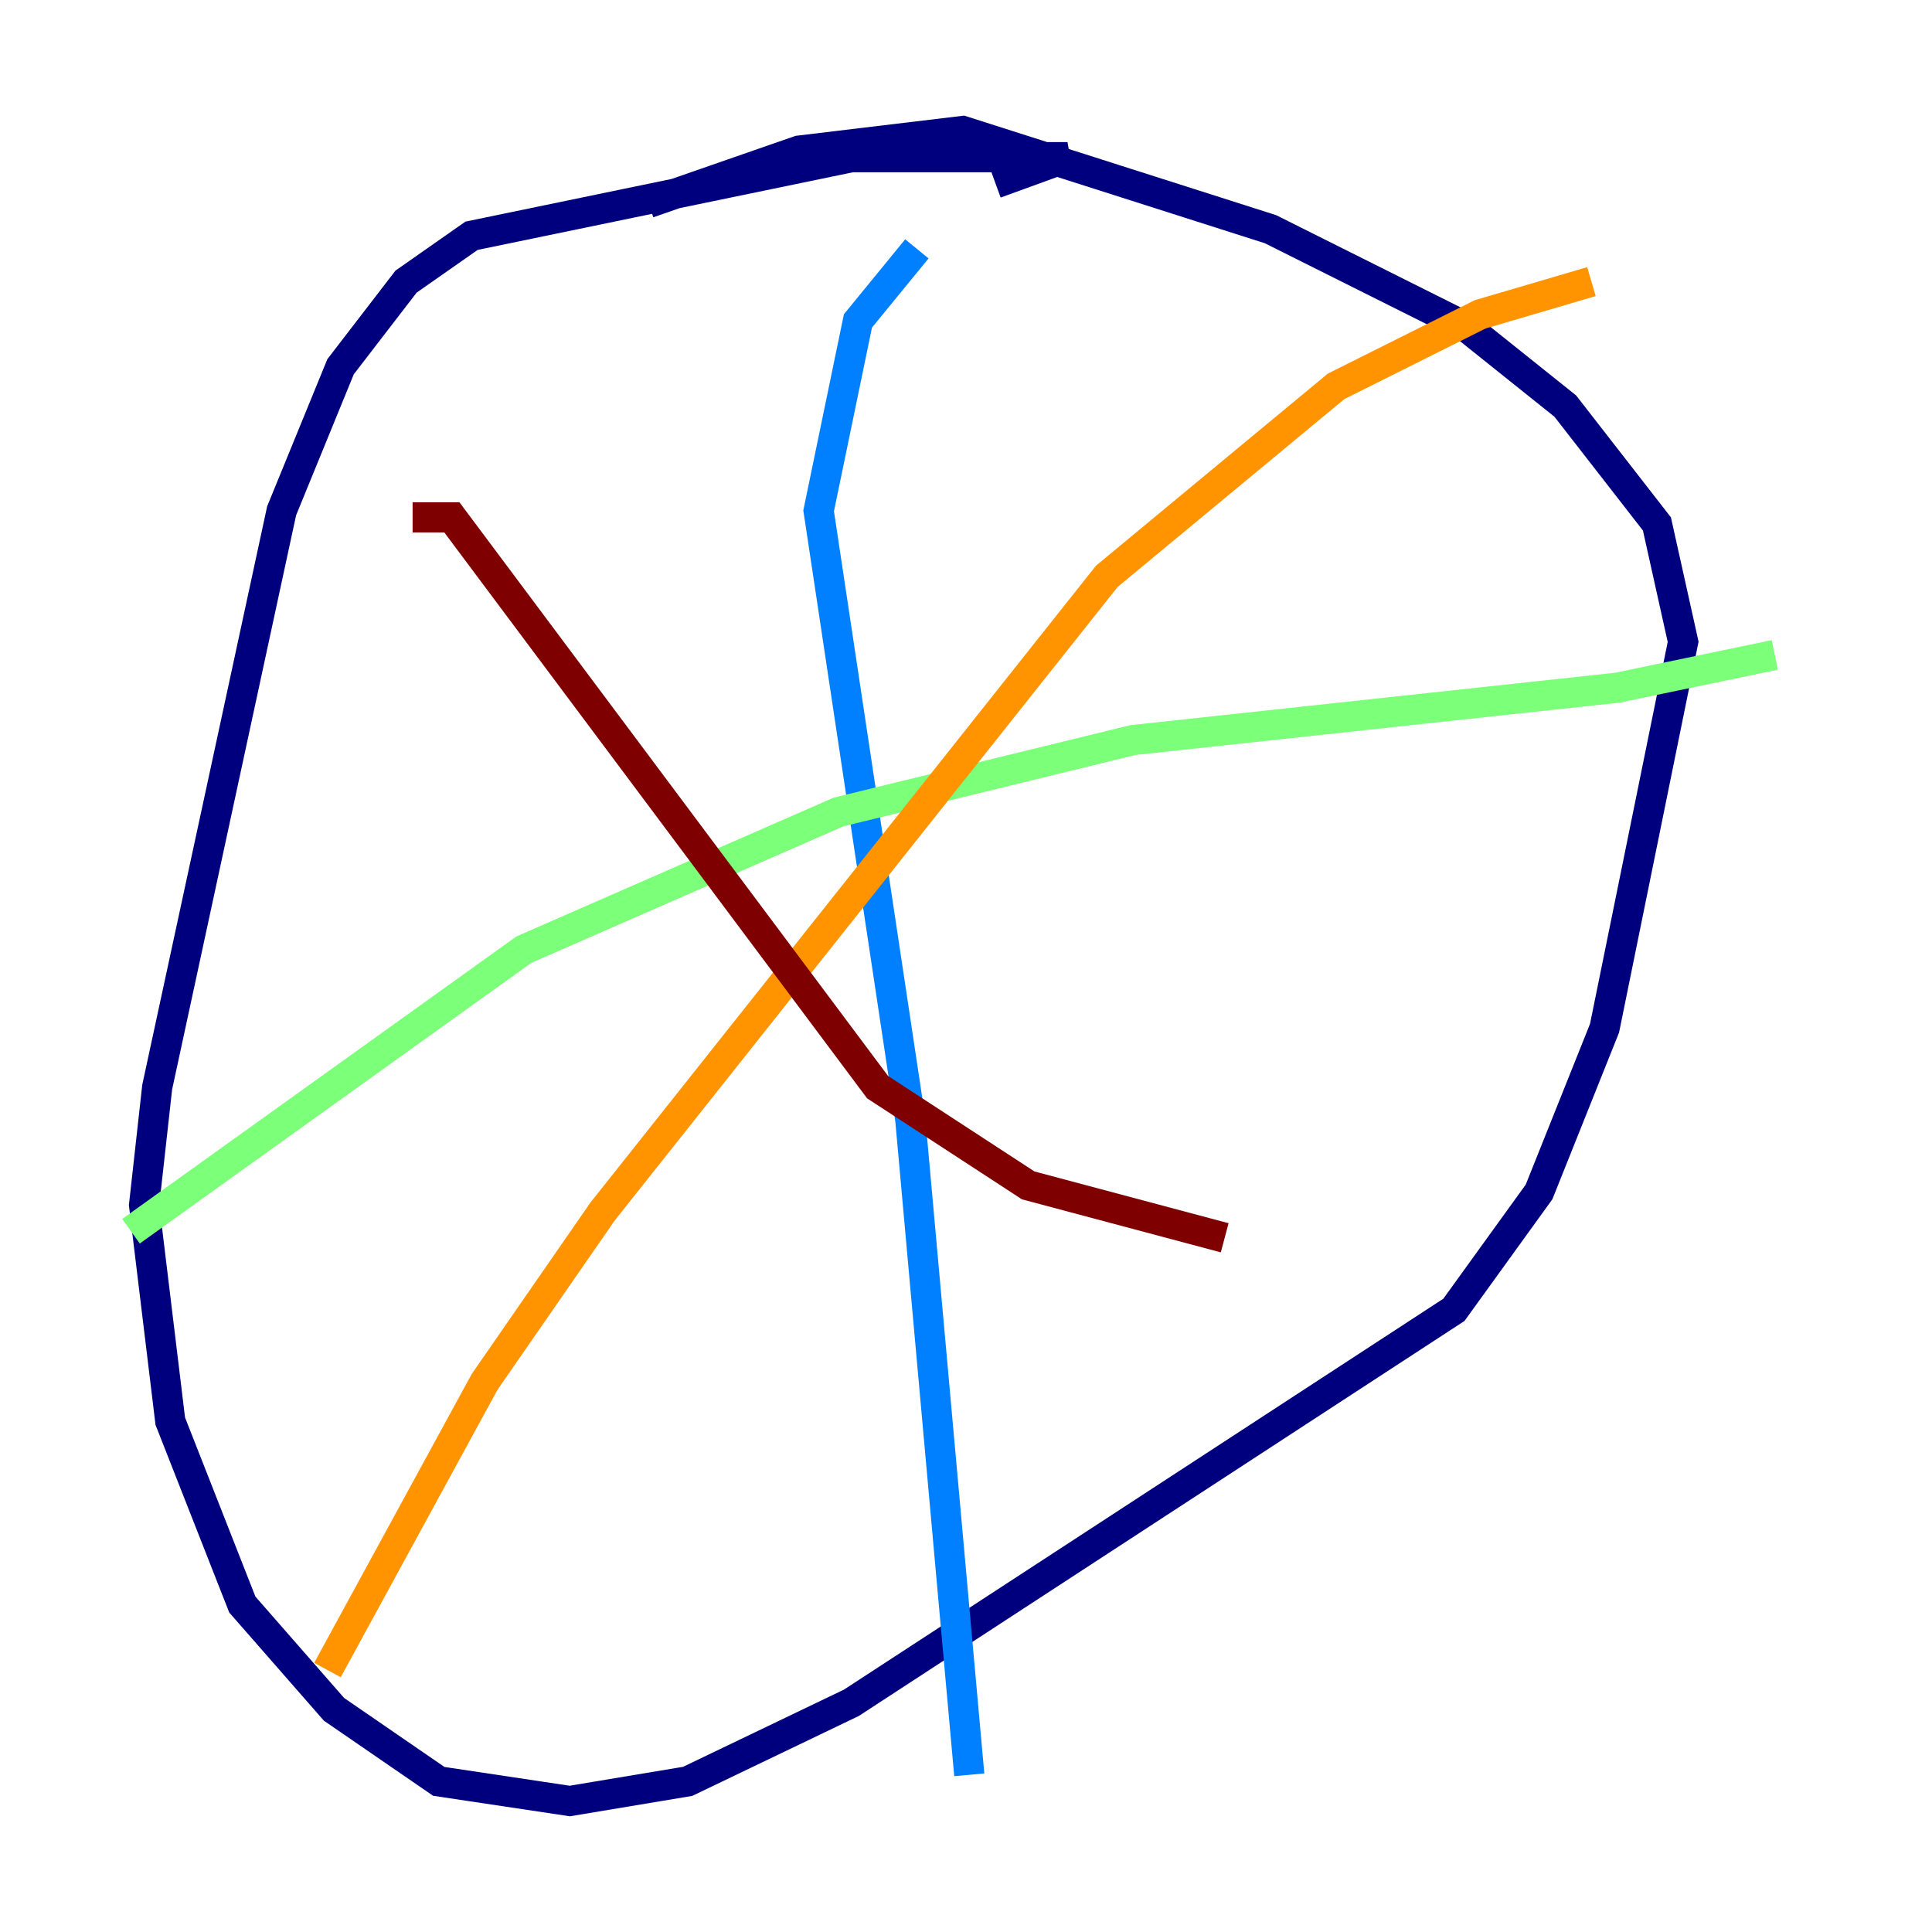 <?xml version="1.0" encoding="utf-8" ?>
<svg baseProfile="tiny" height="128" version="1.2" viewBox="0,0,128,128" width="128" xmlns="http://www.w3.org/2000/svg" xmlns:ev="http://www.w3.org/2001/xml-events" xmlns:xlink="http://www.w3.org/1999/xlink"><defs /><polyline fill="none" points="65.953,12.149 70.725,10.414 56.407,10.414 31.241,15.62 26.902,18.658 22.563,24.298 18.658,33.844 10.414,72.027 9.546,79.837 11.281,94.156 16.054,106.305 22.129,113.248 29.071,118.02 37.749,119.322 45.559,118.02 56.407,112.814 96.325,86.78 101.966,78.969 106.305,68.122 111.512,42.522 109.776,34.712 103.702,26.902 97.193,21.695 84.176,15.186 63.783,8.678 52.936,9.98 42.956,13.451" stroke="#00007f" stroke-width="2" /><polyline fill="none" points="60.746,16.488 56.841,21.261 54.237,33.844 60.312,74.197 64.217,117.586" stroke="#0080ff" stroke-width="2" /><polyline fill="none" points="8.678,81.573 34.712,62.915 55.539,53.803 75.064,49.031 107.173,45.559 117.586,43.39" stroke="#7cff79" stroke-width="2" /><polyline fill="none" points="105.437,18.658 98.061,20.827 88.515,25.6 73.329,38.183 39.919,80.271 32.108,91.552 21.695,110.644" stroke="#ff9400" stroke-width="2" /><polyline fill="none" points="27.336,34.278 29.939,34.278 58.142,72.027 68.122,78.536 81.139,82.007" stroke="#7f0000" stroke-width="2" /></svg>